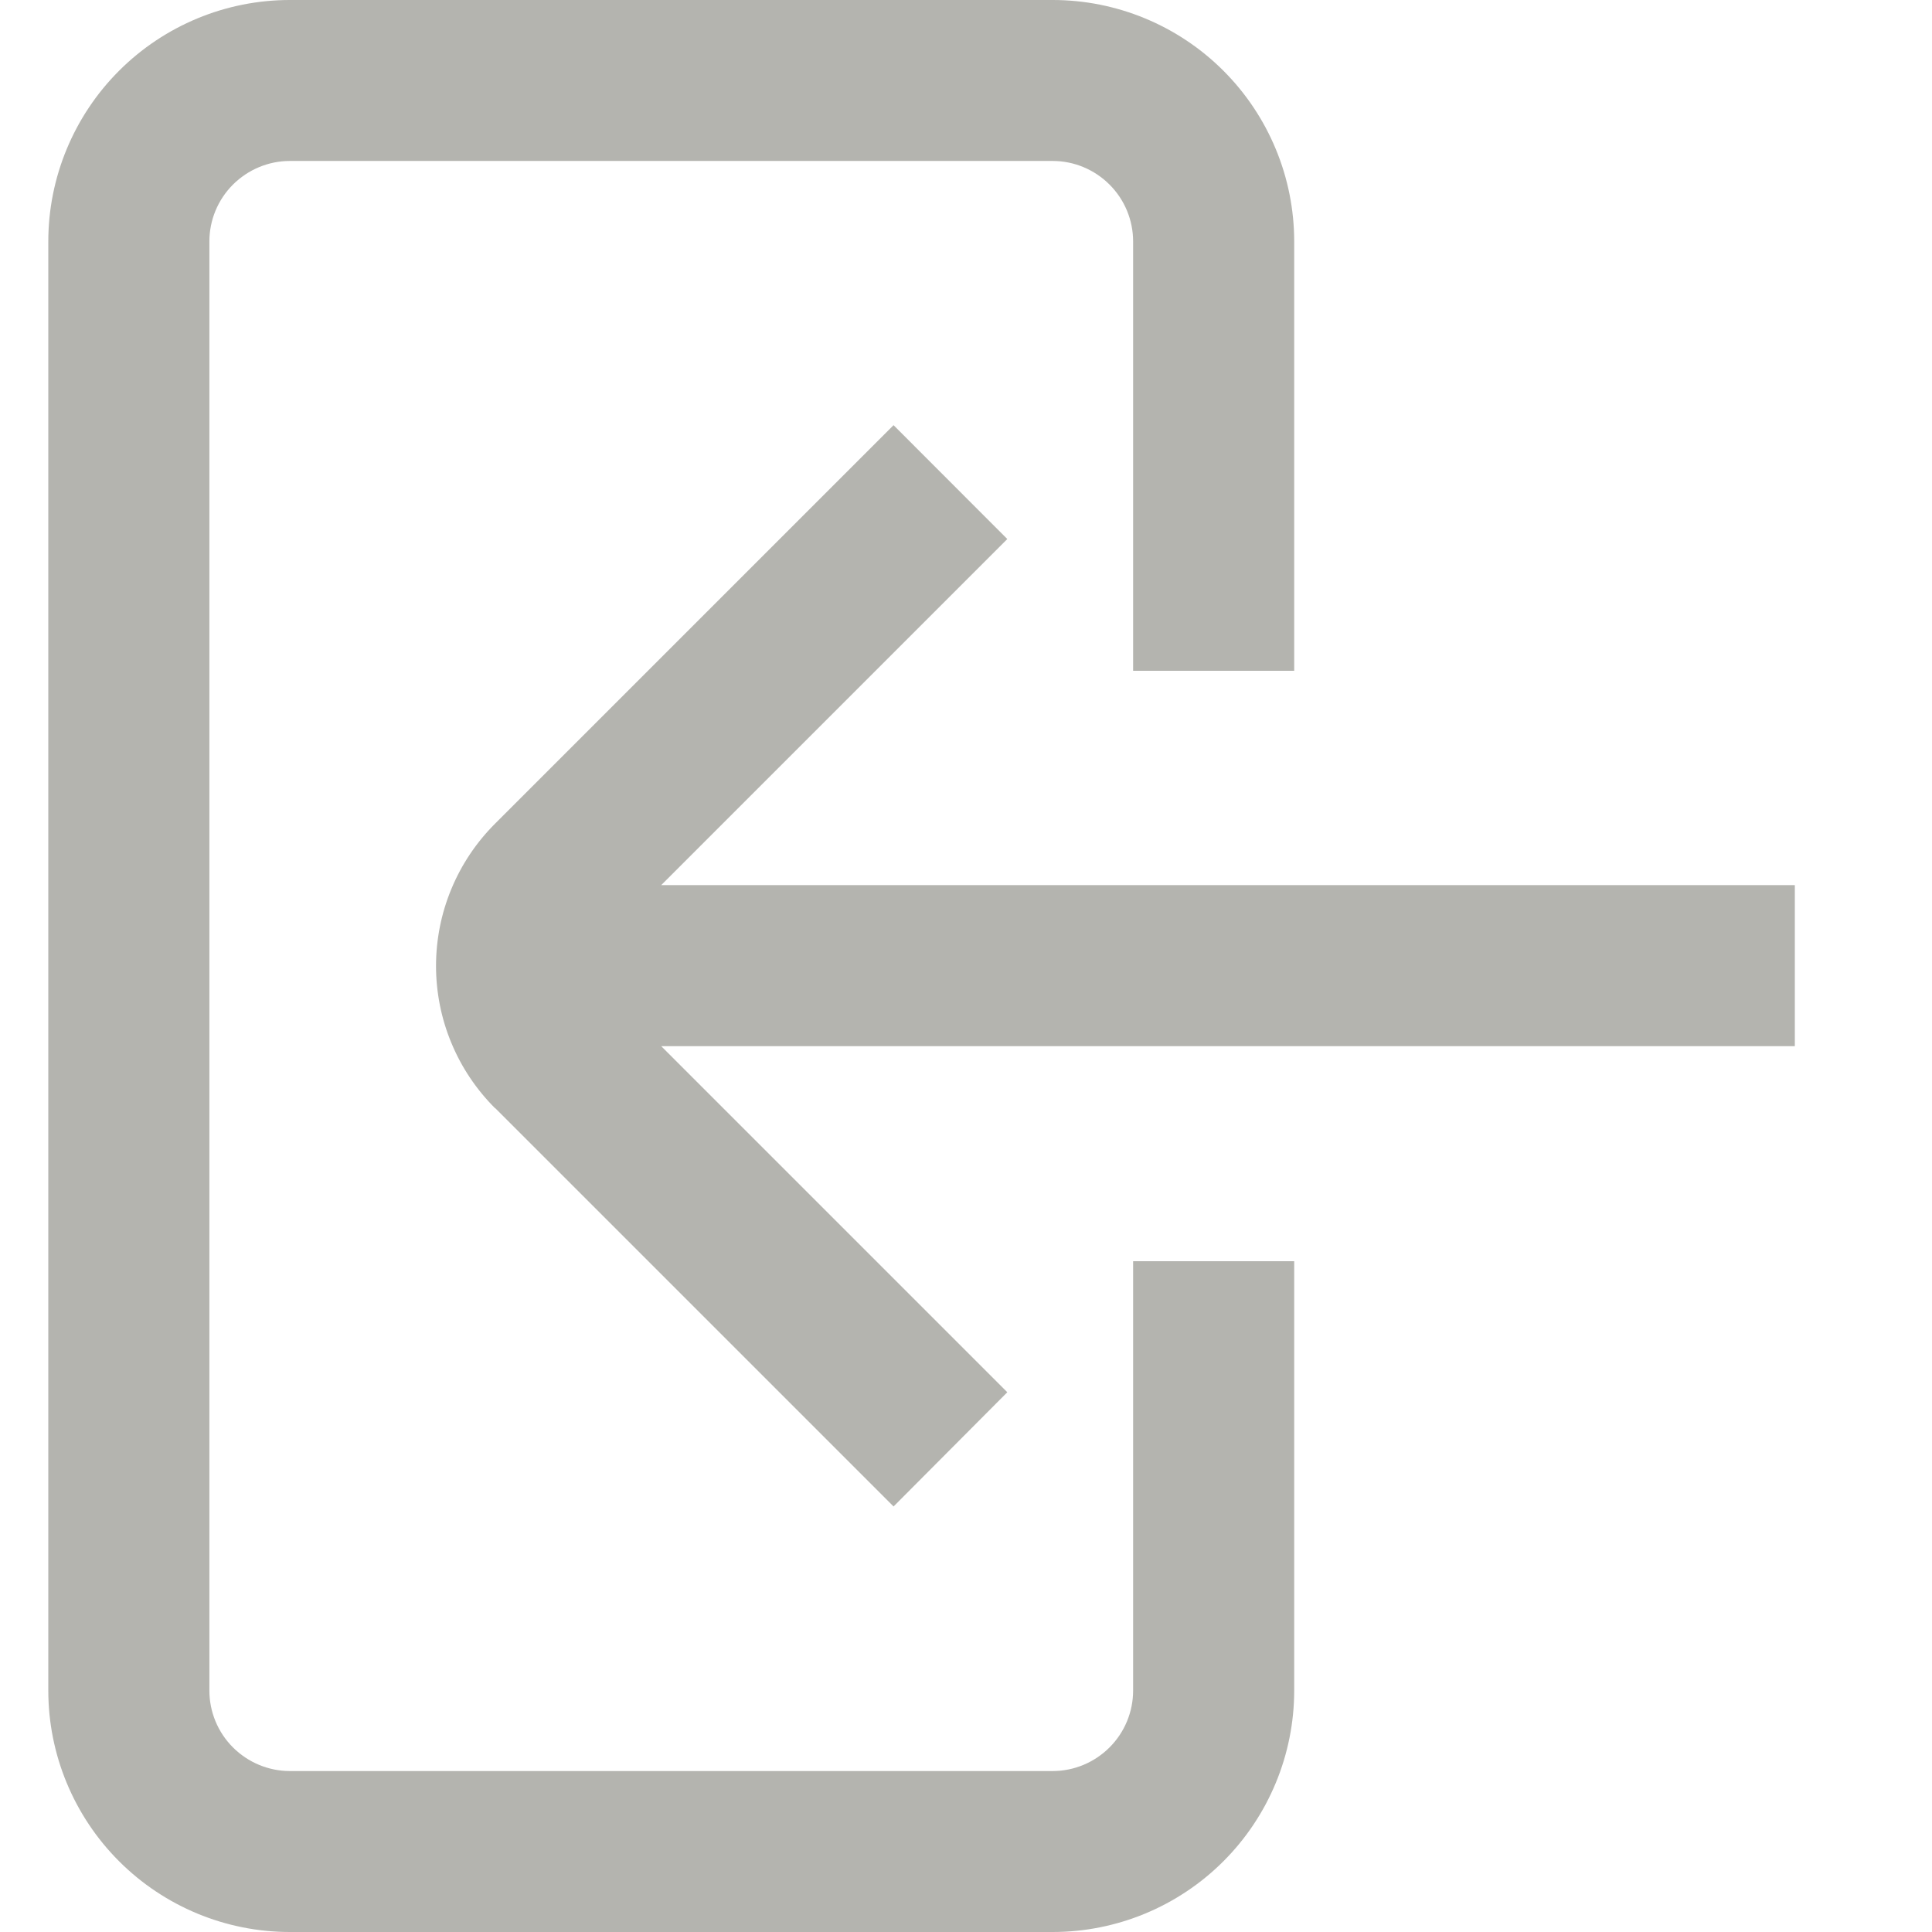 <svg width="16" height="16" viewBox="0 0 16 16" fill="none" xmlns="http://www.w3.org/2000/svg">
<path d="M4.1 9.176L7.4 12.476L8.342 11.53L5.476 8.664L14.864 8.664L14.864 7.33L5.476 7.33L8.342 4.464L7.4 3.521L4.1 6.821C3.945 6.976 3.822 7.159 3.738 7.362C3.654 7.564 3.611 7.781 3.611 8C3.611 8.218 3.654 8.435 3.738 8.637C3.822 8.84 3.945 9.023 4.1 9.178L4.1 9.176Z" fill="#B4B4AF"/>
<path d="M9.384 14C9.384 14.177 9.314 14.346 9.189 14.471C9.064 14.596 8.895 14.667 8.718 14.667H2.4C2.224 14.667 2.054 14.596 1.929 14.471C1.804 14.346 1.734 14.177 1.734 14V2C1.734 1.823 1.804 1.654 1.929 1.529C2.054 1.404 2.224 1.333 2.4 1.333H8.718C8.895 1.333 9.064 1.404 9.189 1.529C9.314 1.654 9.384 1.823 9.384 2V5.555H10.718V2C10.718 1.47 10.507 0.961 10.132 0.586C9.757 0.211 9.248 0 8.718 0L2.4 0C1.87 0 1.361 0.211 0.986 0.586C0.611 0.961 0.4 1.47 0.4 2V14C0.4 14.53 0.611 15.039 0.986 15.414C1.361 15.789 1.87 16 2.4 16H8.718C9.248 16 9.757 15.789 10.132 15.414C10.507 15.039 10.718 14.53 10.718 14V10.445H9.384V14Z" fill="#B4B4AF"/>
</svg>
